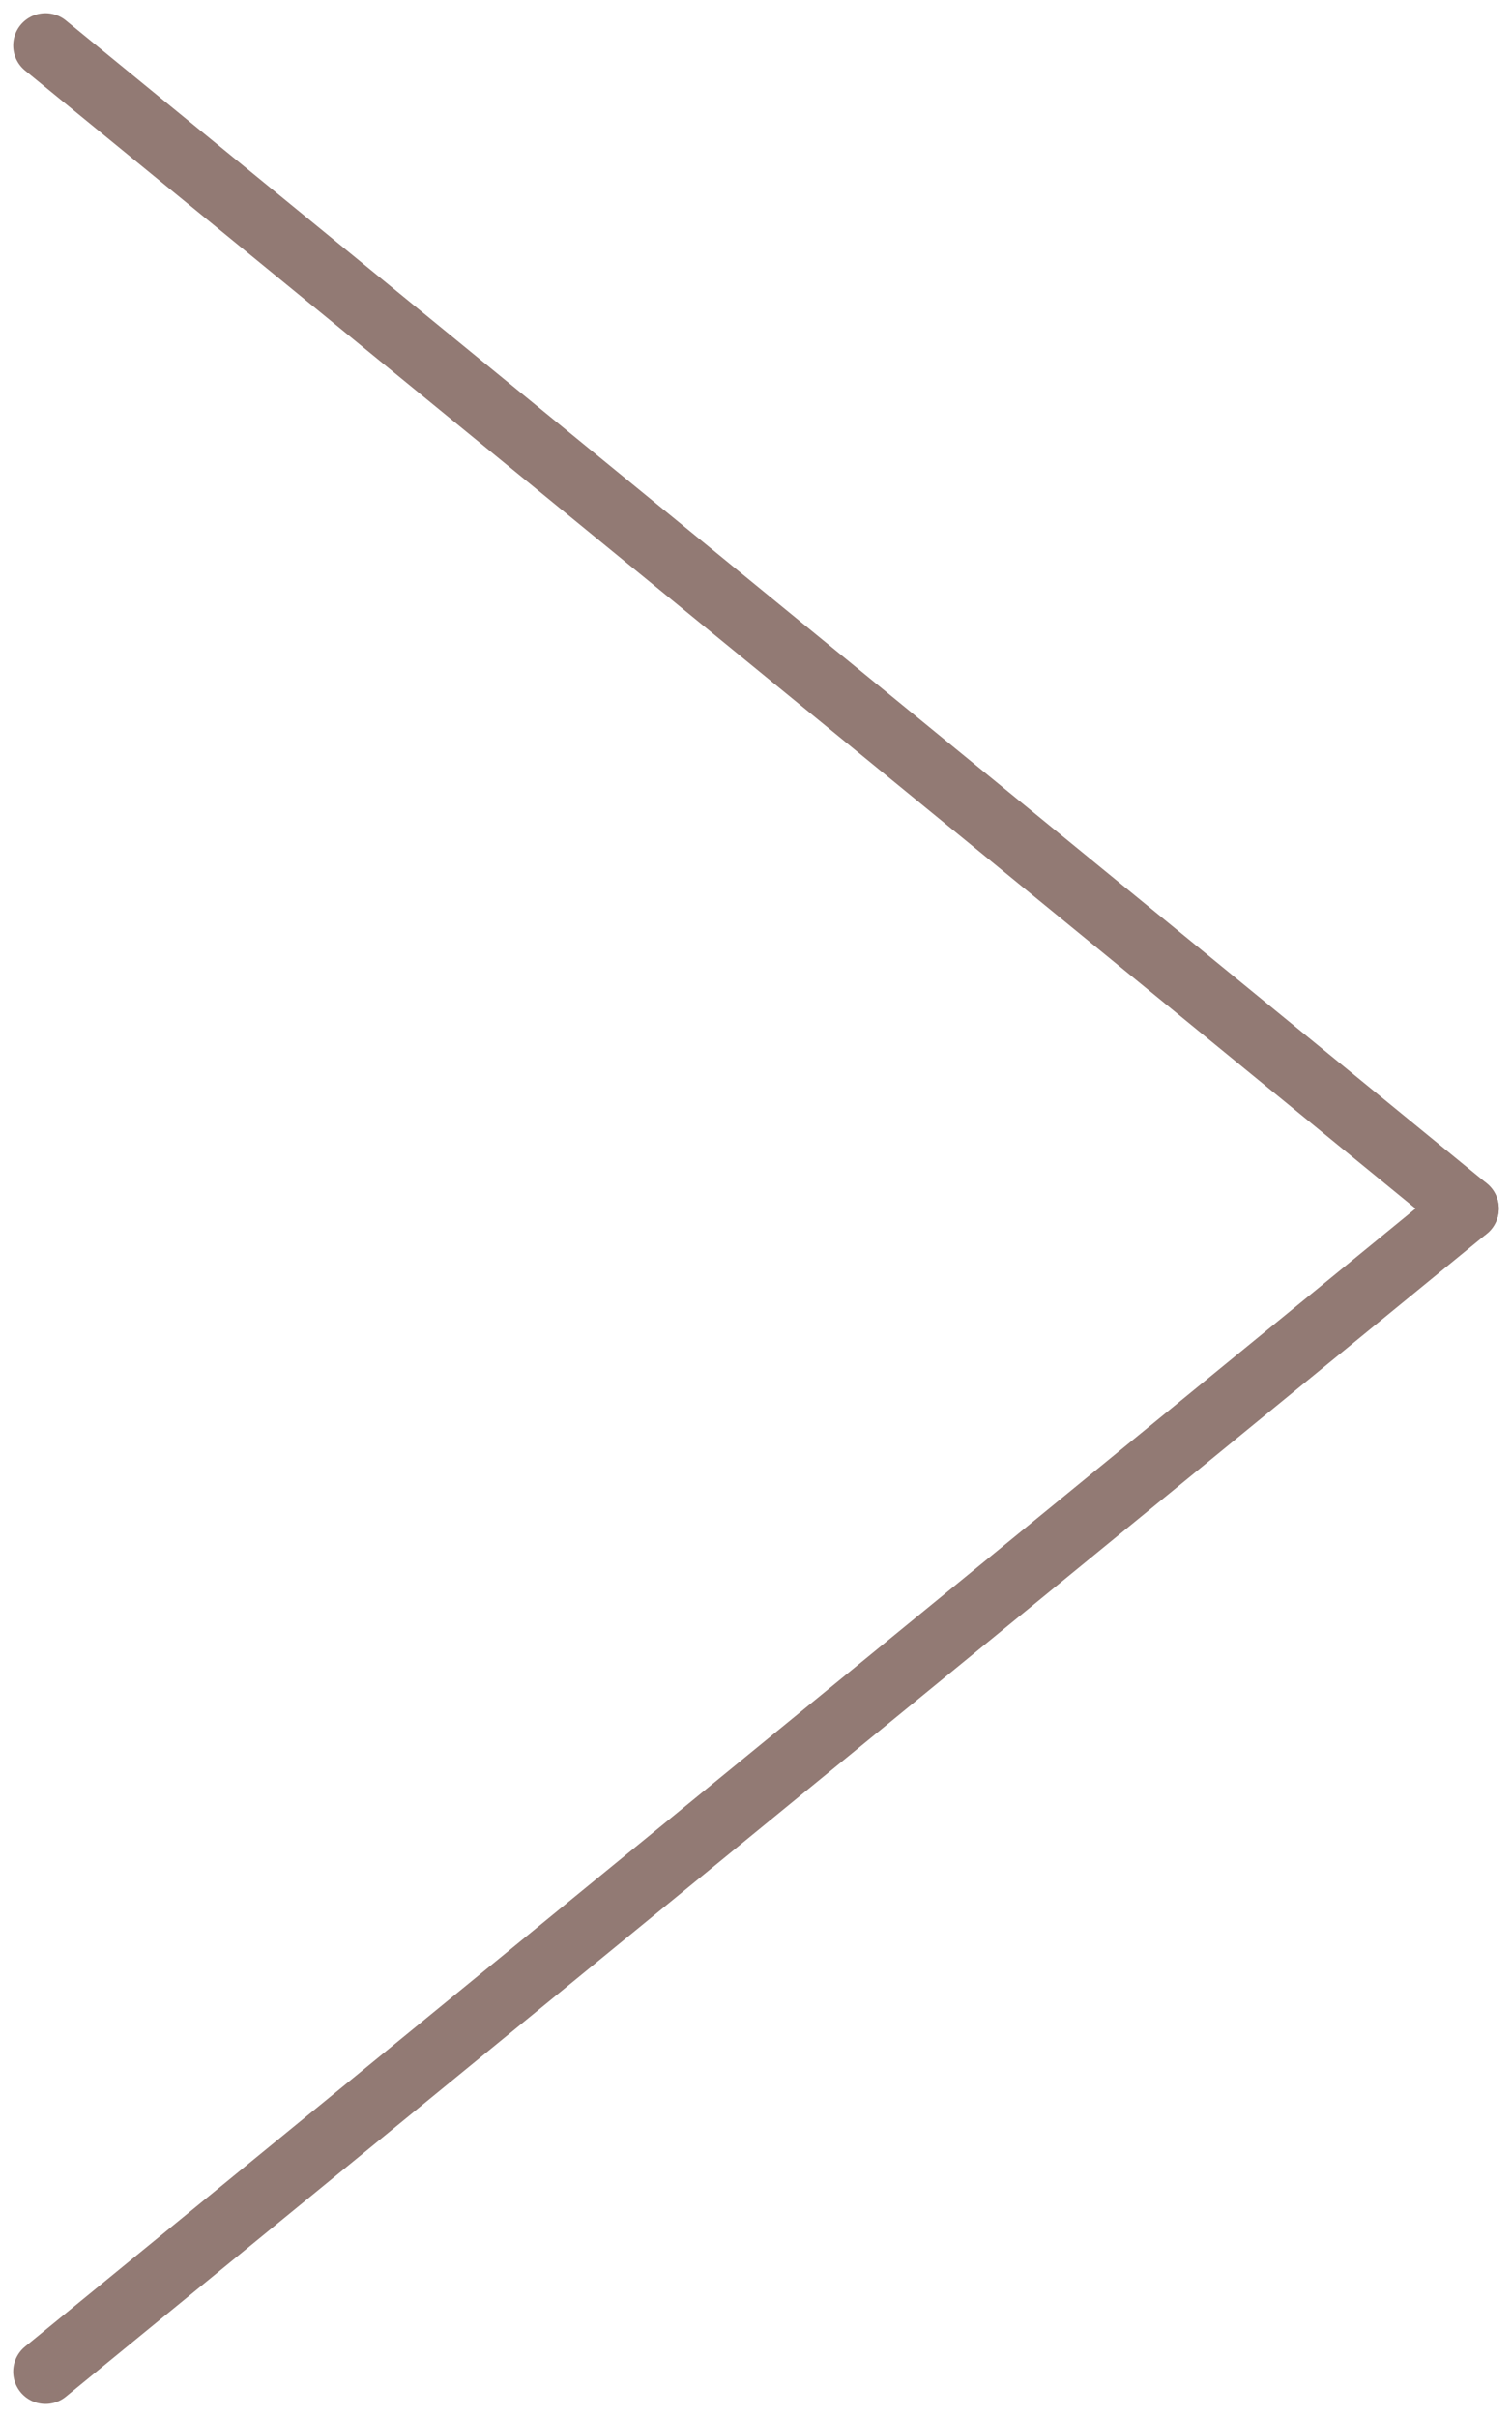 <svg xmlns="http://www.w3.org/2000/svg" width="11.704" height="18.704" viewBox="0 0 11.704 18.704">
  <g id="arrow_n" transform="translate(0.352 0.352)">
    <line id="Line_34" data-name="Line 34" x2="11" y2="9" fill="none" stroke="#927a74" stroke-linecap="round" stroke-width="0.5"/>
    <line id="Line_35" data-name="Line 35" y1="9" x2="11" transform="translate(0 9)" fill="none" stroke="#927a74" stroke-linecap="round" stroke-width="0.5"/>
  </g>
</svg>
